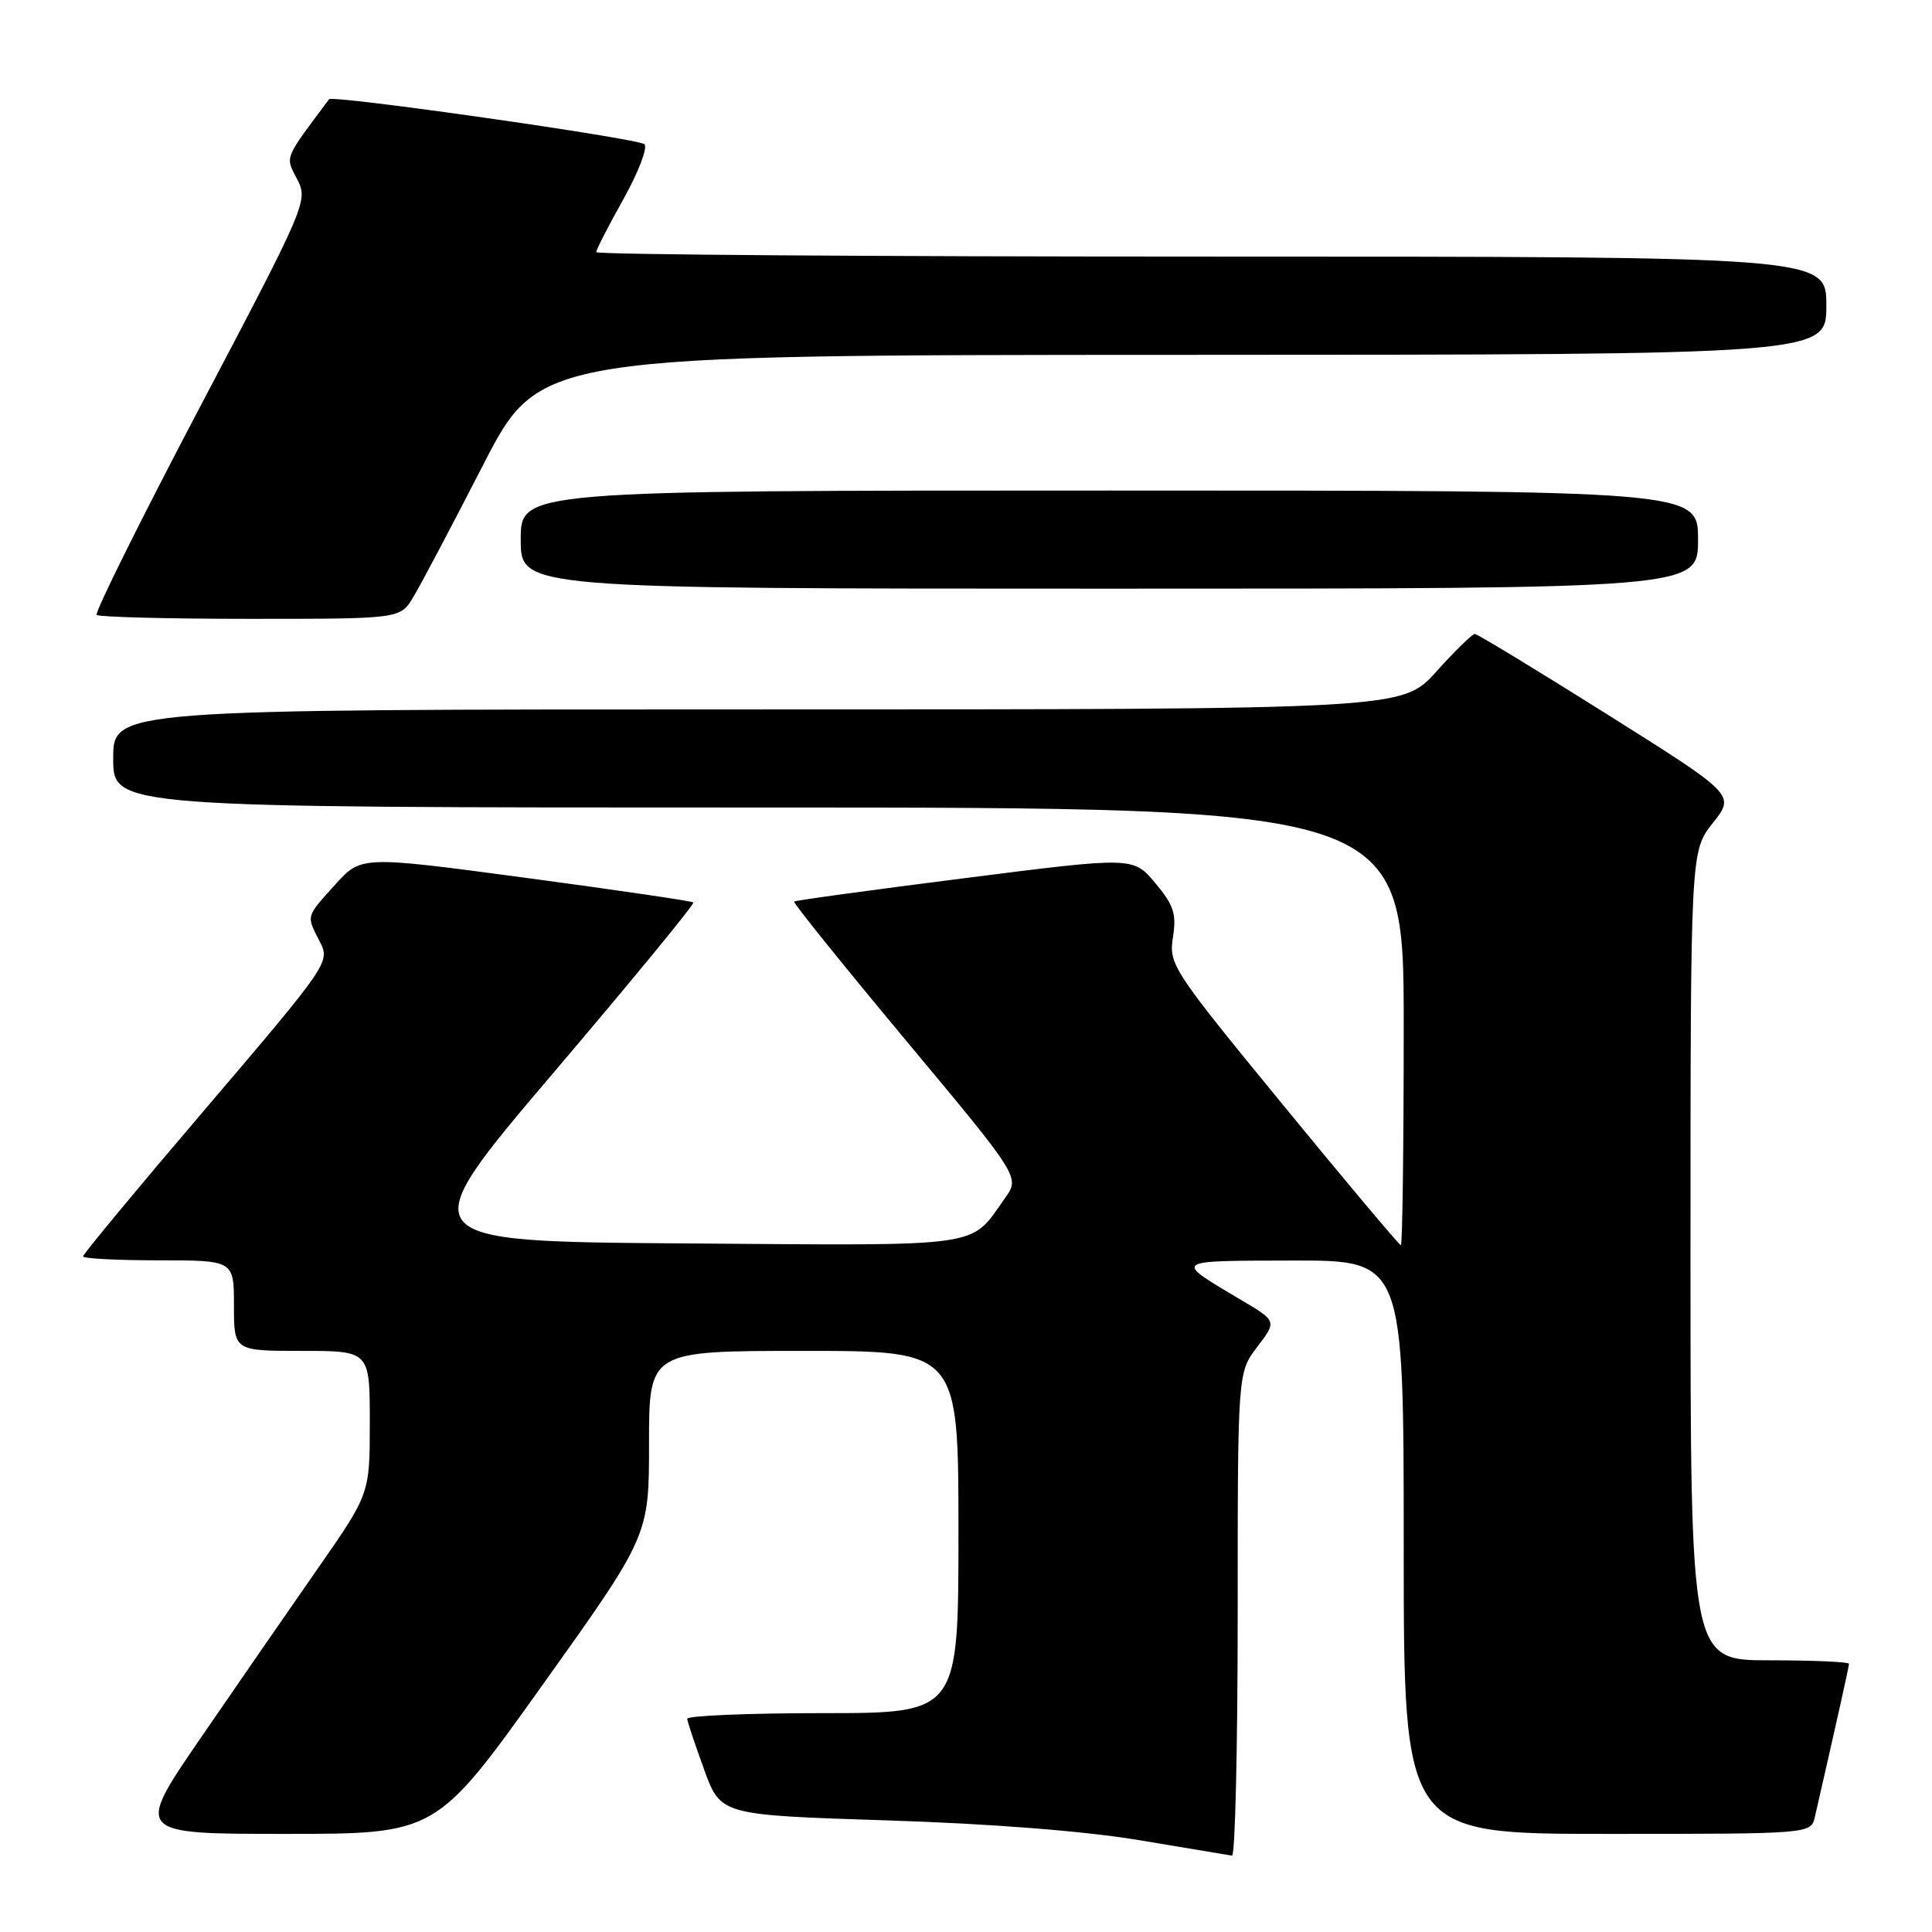 <?xml version="1.0" encoding="UTF-8" standalone="no"?>
<!DOCTYPE svg PUBLIC "-//W3C//DTD SVG 1.1//EN" "http://www.w3.org/Graphics/SVG/1.1/DTD/svg11.dtd" >
<svg xmlns="http://www.w3.org/2000/svg" xmlns:xlink="http://www.w3.org/1999/xlink" version="1.1" viewBox="0 0 256 256">
 <g >
 <path fill="currentColor"
d=" M 164.00 213.93 C 164.00 181.87 164.00 181.87 166.59 178.47 C 169.19 175.06 169.19 175.06 164.50 172.28 C 155.42 166.89 155.20 167.07 171.25 167.03 C 186.00 167.00 186.00 167.00 186.00 205.00 C 186.00 243.00 186.00 243.00 212.98 243.00 C 239.96 243.00 239.96 243.00 240.48 240.75 C 243.28 228.54 245.00 220.84 245.00 220.46 C 245.00 220.21 240.28 220.00 234.50 220.00 C 224.00 220.00 224.00 220.00 224.00 166.39 C 224.00 112.79 224.00 112.79 226.96 109.05 C 229.92 105.32 229.92 105.32 212.97 94.66 C 203.65 88.80 195.75 84.00 195.42 84.00 C 195.08 84.00 192.78 86.25 190.31 89.00 C 185.81 94.00 185.81 94.00 100.41 94.00 C 15.00 94.00 15.00 94.00 15.00 100.50 C 15.00 107.00 15.00 107.00 100.50 107.00 C 186.00 107.00 186.00 107.00 186.00 136.00 C 186.00 151.95 185.83 165.00 185.62 165.00 C 185.42 165.00 178.40 156.65 170.04 146.45 C 155.34 128.52 154.86 127.79 155.42 124.20 C 155.91 121.10 155.53 119.94 153.08 117.01 C 150.16 113.52 150.16 113.52 127.83 116.36 C 115.55 117.92 105.37 119.31 105.22 119.46 C 105.06 119.61 111.73 127.89 120.04 137.86 C 135.15 155.98 135.15 155.98 133.18 158.74 C 128.42 165.42 131.04 165.05 90.83 164.76 C 54.34 164.50 54.34 164.50 73.29 142.20 C 83.72 129.94 92.08 119.76 91.87 119.58 C 91.67 119.39 81.68 117.93 69.68 116.32 C 47.87 113.40 47.87 113.40 44.43 117.20 C 40.48 121.58 40.57 121.26 42.39 124.80 C 43.75 127.46 43.55 127.77 27.39 146.73 C 18.37 157.30 11.00 166.19 11.00 166.48 C 11.00 166.76 15.50 167.00 21.00 167.00 C 31.00 167.00 31.00 167.00 31.00 173.00 C 31.00 179.00 31.00 179.00 40.00 179.00 C 49.00 179.00 49.00 179.00 49.00 188.47 C 49.00 197.93 49.00 197.93 42.19 207.72 C 38.44 213.10 31.43 223.24 26.62 230.25 C 17.87 243.00 17.87 243.00 37.83 243.00 C 57.80 243.00 57.80 243.00 71.90 223.25 C 86.00 203.50 86.00 203.50 86.00 191.25 C 86.00 179.00 86.00 179.00 106.50 179.00 C 127.00 179.00 127.00 179.00 127.00 203.00 C 127.00 227.00 127.00 227.00 109.00 227.00 C 99.10 227.00 91.03 227.34 91.06 227.75 C 91.09 228.16 92.11 231.20 93.31 234.50 C 95.50 240.50 95.50 240.50 117.50 241.21 C 131.37 241.65 143.75 242.63 151.00 243.84 C 157.32 244.90 162.84 245.82 163.25 245.88 C 163.66 245.95 164.00 231.57 164.00 213.93 Z  M 54.76 79.12 C 55.72 77.54 59.88 69.67 64.00 61.64 C 71.50 47.04 71.50 47.04 156.75 47.02 C 242.00 47.00 242.00 47.00 242.00 40.50 C 242.00 34.00 242.00 34.00 160.50 34.00 C 115.67 34.00 79.00 33.74 79.00 33.41 C 79.00 33.09 80.63 29.91 82.63 26.34 C 84.62 22.77 85.86 19.52 85.38 19.11 C 84.45 18.32 44.05 12.56 43.60 13.15 C 37.56 21.24 37.79 20.68 39.37 23.74 C 40.84 26.59 40.64 27.06 26.57 53.79 C 18.71 68.73 12.52 81.19 12.81 81.48 C 13.10 81.76 22.26 82.00 33.18 82.00 C 53.03 82.00 53.03 82.00 54.76 79.12 Z  M 225.00 71.50 C 225.00 65.00 225.00 65.00 147.00 65.00 C 69.00 65.00 69.00 65.00 69.00 71.50 C 69.00 78.00 69.00 78.00 147.00 78.00 C 225.00 78.00 225.00 78.00 225.00 71.50 Z "/>
</g>
</svg>